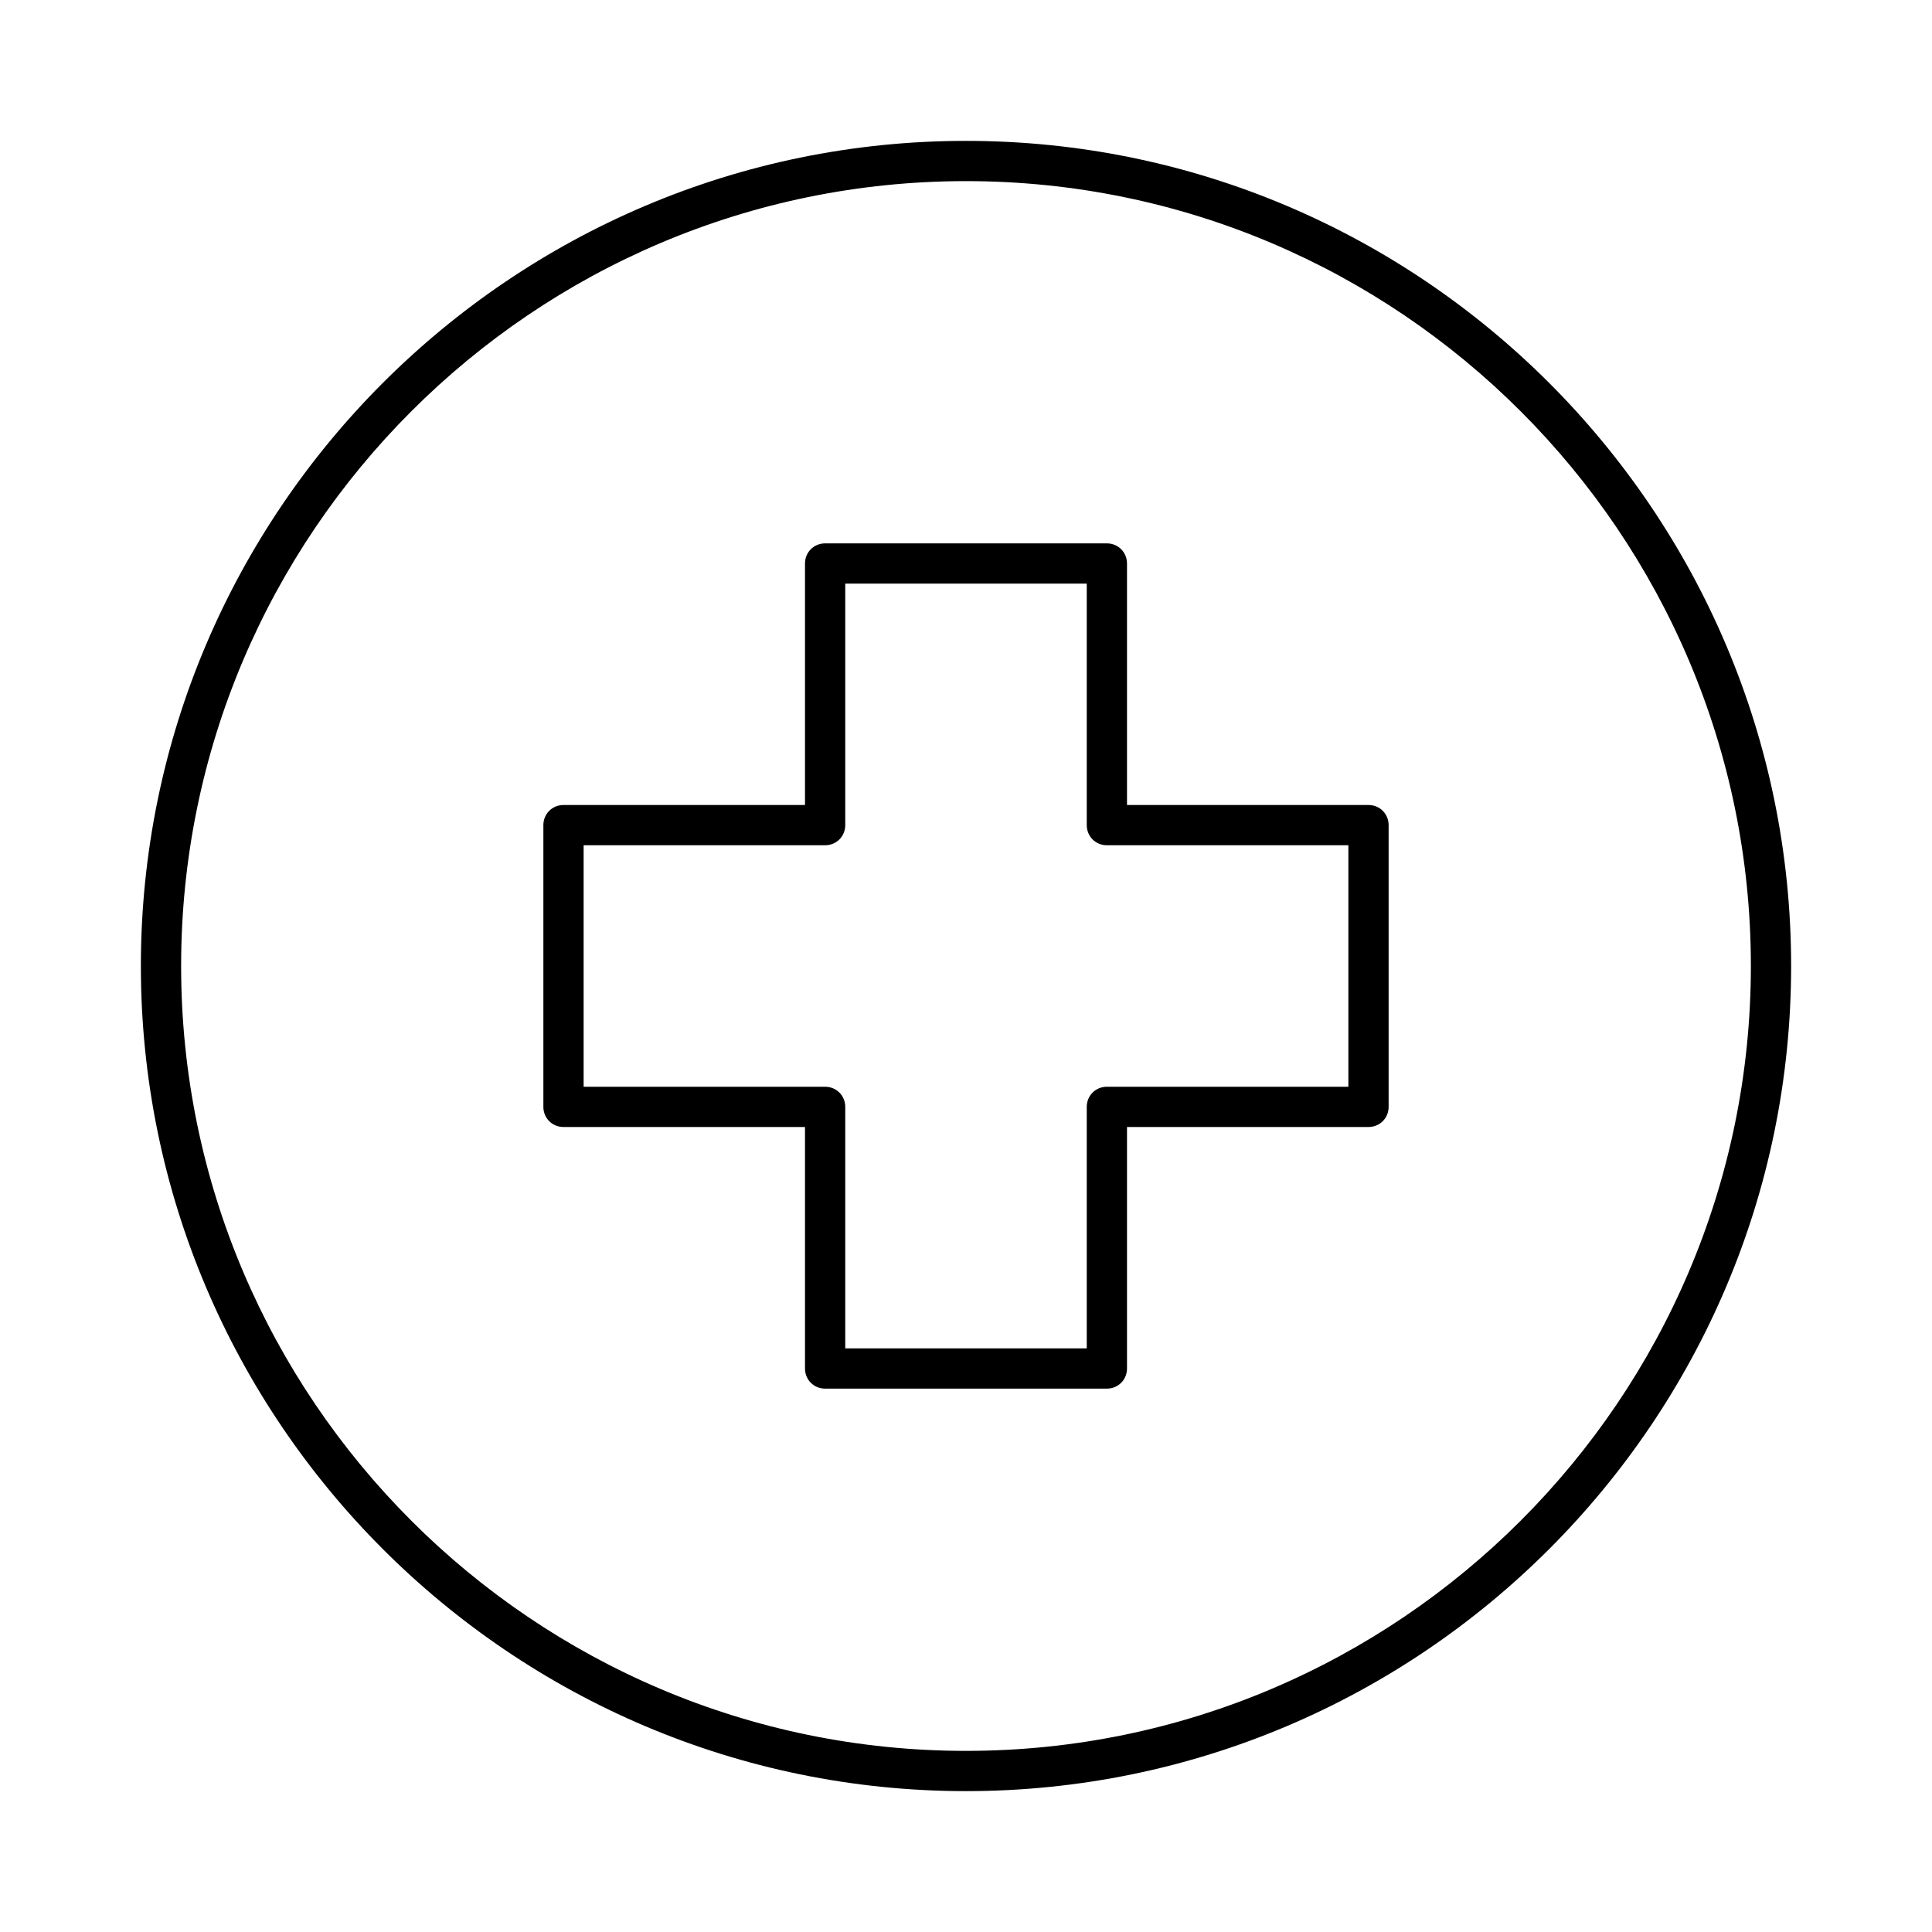 <svg xmlns="http://www.w3.org/2000/svg" enable-background="new 0 0 48 48" viewBox="0 0 48 48" id="plus"><path d="M34,20h-6v-6c0-0.28-0.22-0.5-0.5-0.5h-7c-0.28,0-0.5,0.22-0.5,0.5v6h-6c-0.28,0-0.5,0.22-0.5,0.5v7
	c0,0.28,0.22,0.5,0.5,0.5h6v6c0,0.28,0.22,0.5,0.5,0.5h7c0.28,0,0.5-0.22,0.5-0.5v-6h6c0.28,0,0.5-0.22,0.5-0.5v-7
	C34.5,20.22,34.28,20,34,20z M33.5,27h-6c-0.28,0-0.5,0.22-0.5,0.5v6h-6v-6c0-0.28-0.22-0.5-0.5-0.5h-6v-6h6
	c0.28,0,0.5-0.22,0.5-0.5v-6h6v6c0,0.28,0.22,0.5,0.5,0.5h6V27z"></path><path d="M24,3.5C12.7,3.5,3.5,12.7,3.5,24S12.7,44.5,24,44.5S44.5,35.3,44.5,24S35.3,3.5,24,3.5z M24,43.5
	C13.25,43.5,4.5,34.75,4.5,24S13.25,4.5,24,4.5c10.75,0,19.5,8.75,19.5,19.5S34.75,43.5,24,43.5z"></path></svg>